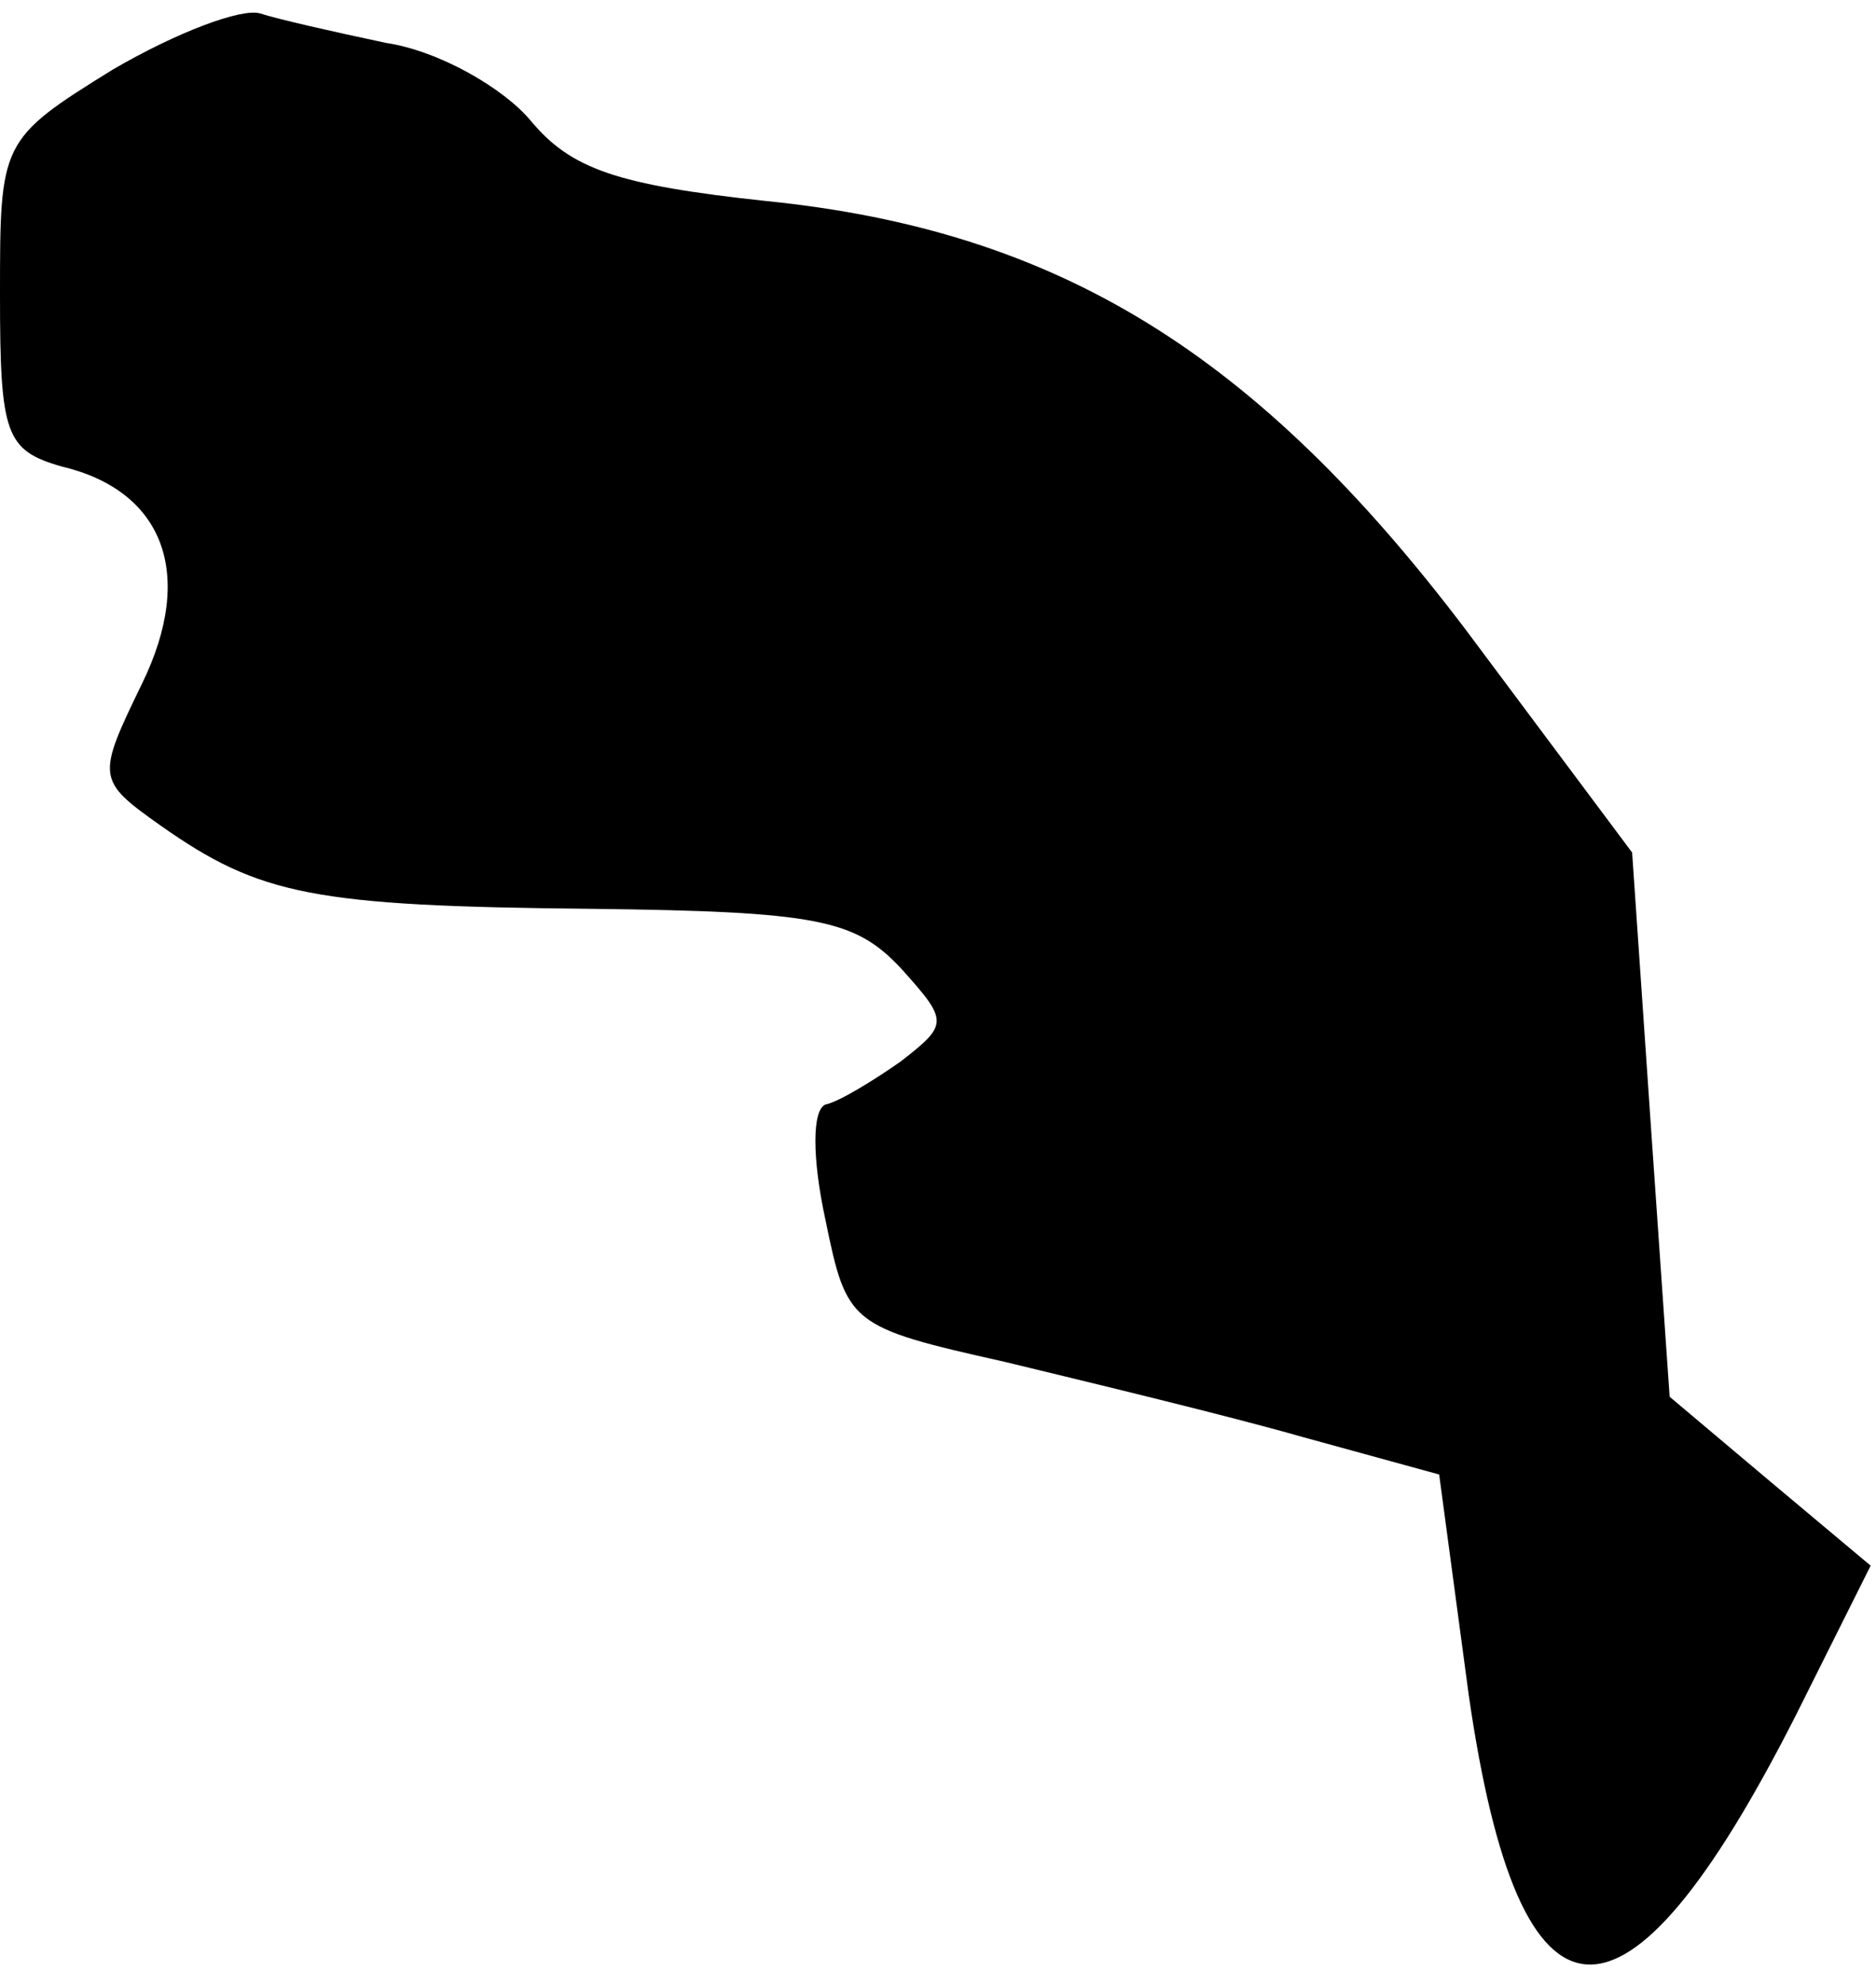 <?xml version="1.0" standalone="no"?>
<!DOCTYPE svg PUBLIC "-//W3C//DTD SVG 20010904//EN"
 "http://www.w3.org/TR/2001/REC-SVG-20010904/DTD/svg10.dtd">
<svg version="1.0" xmlns="http://www.w3.org/2000/svg"
 width="70pt" height="74pt" viewBox="0 0 70 74"
 preserveAspectRatio="xMidYMid meet">
<g transform="translate(0,74) scale(0.1,-0.1)"
fill="#000000" stroke="none">
<path fill="#000000" stroke="none" d="M42 714 c-42 -26 -42 -27 -42 -84 0
-52 2 -58 23 -64 38 -9 50 -40 30 -81 -17 -35 -17 -36 7 -53 37 -26 57 -30
161 -31 84 -1 98 -4 115 -22 18 -20 18 -21 0 -35 -10 -7 -23 -15 -28 -16 -5
-2 -5 -20 0 -43 8 -39 9 -40 67 -53 33 -8 83 -20 111 -28 l51 -14 11 -82 c19
-132 58 -134 122 -8 l28 56 -37 31 -38 32 -7 101 -7 102 -62 83 c-78 103 -152
149 -261 160 -56 6 -73 12 -88 30 -10 12 -34 26 -54 29 -19 4 -41 9 -47 11 -7
2 -31 -7 -55 -21z"/>
</g>
</svg>
